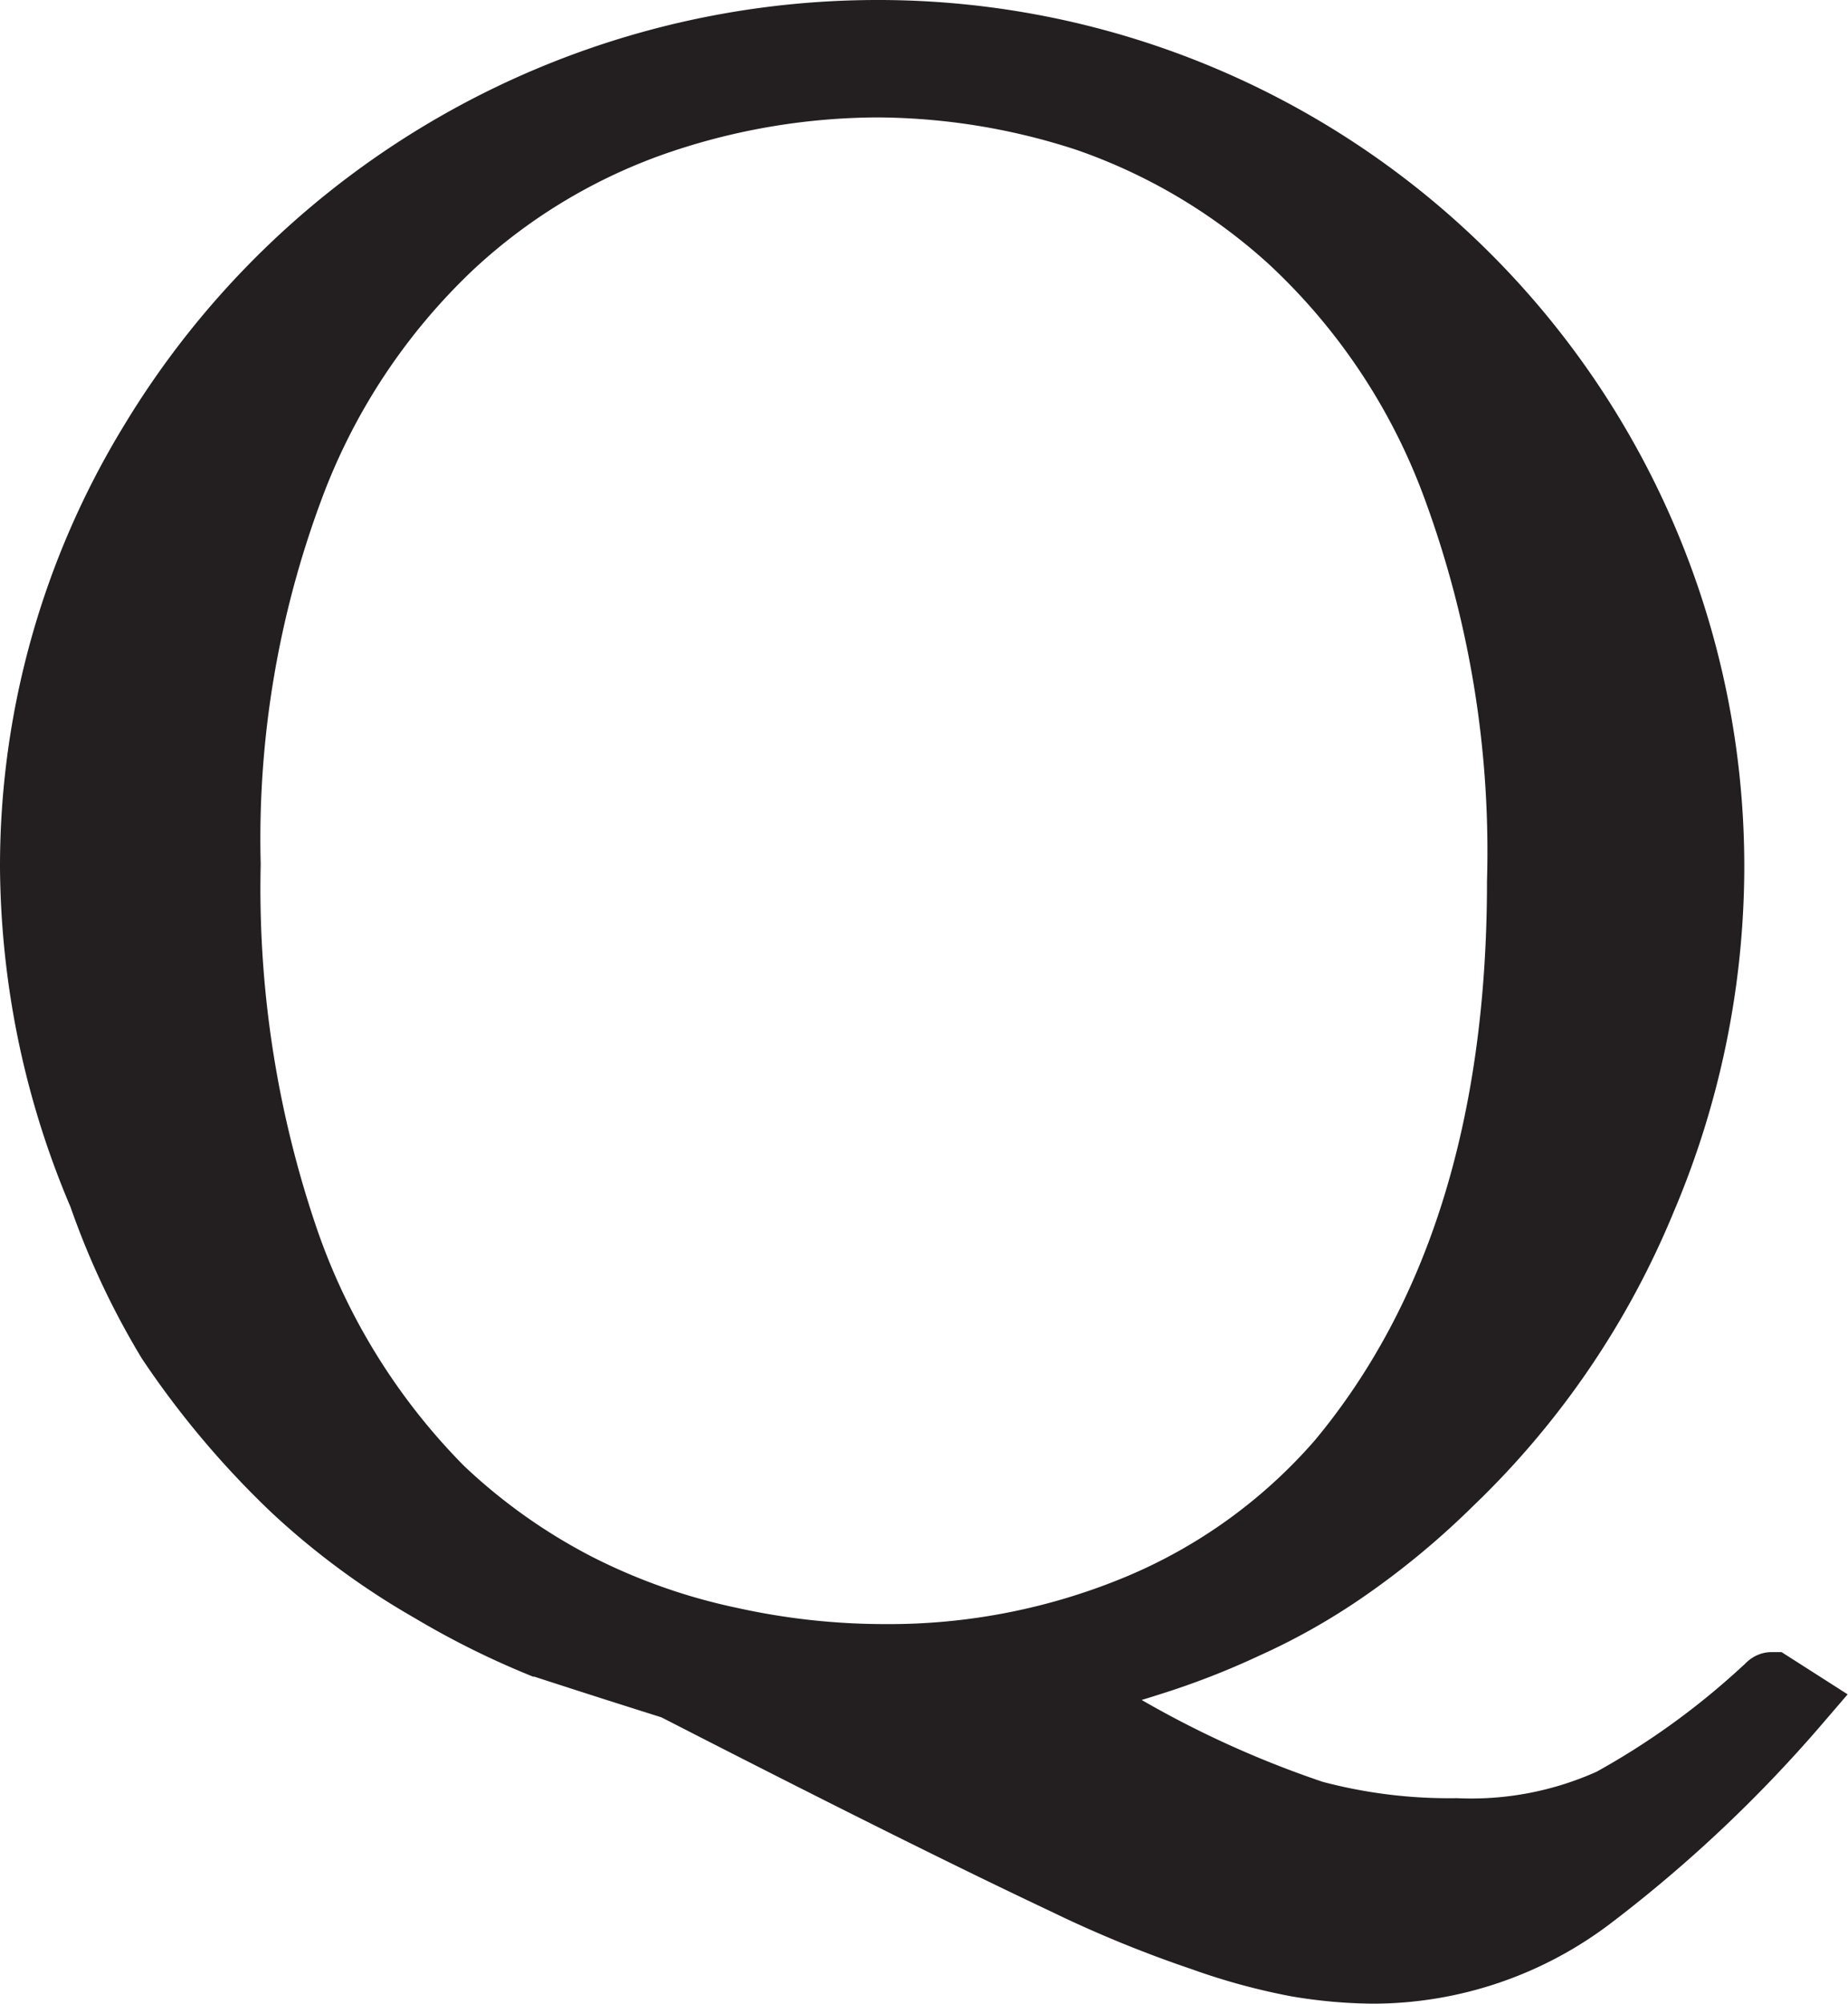<svg id="Layer_1" data-name="Layer 1" xmlns="http://www.w3.org/2000/svg" viewBox="0 0 27.08 29.35"><defs><style>.cls-1{fill:#231f20;stroke:#231f20;stroke-miterlimit:10;}</style></defs><path class="cls-1" d="M26.72,24.2l.36.23a19.72,19.72,0,0,1-3,2.83,5.27,5.27,0,0,1-3.2,1.09,6.94,6.94,0,0,1-1.11-.1,9.09,9.09,0,0,1-1.39-.38,17.19,17.19,0,0,1-2-.82q-1.93-.91-5.33-2.65a2.85,2.85,0,0,0-.38-.2c-.89-.28-1.54-.49-2-.64a12,12,0,0,1-1.58-.79,10.82,10.82,0,0,1-2-1.47,12.85,12.85,0,0,1-1.83-2.17A11.29,11.29,0,0,1,2.26,17a12.38,12.38,0,0,1-.75-2.4,12.51,12.51,0,0,1-.25-2.38A11.88,11.88,0,0,1,3,6,12.4,12.4,0,0,1,13.61,0,12.19,12.19,0,0,1,25.82,12.26a12.46,12.46,0,0,1-1,4.81A12.11,12.11,0,0,1,22,21.2a11.48,11.48,0,0,1-1.56,1.29A9.15,9.15,0,0,1,19,23.3a11.11,11.11,0,0,1-1.39.54c-.49.16-1,.28-1.41.39v.08a2.93,2.93,0,0,1,.68.31A15.22,15.22,0,0,0,20,26.08a7.75,7.75,0,0,0,2.1.26,5,5,0,0,0,2.28-.44,11.47,11.47,0,0,0,2.18-1.56.16.16,0,0,0,.1-.07C26.68,24.22,26.71,24.2,26.72,24.2ZM23.05,12.41a15.44,15.44,0,0,0-.95-5.79A9.33,9.33,0,0,0,19.69,3a8.65,8.65,0,0,0-3-1.78,10,10,0,0,0-3.08-.5,10.09,10.09,0,0,0-3.15.52A8.51,8.51,0,0,0,7.36,3.08,9.37,9.37,0,0,0,5,6.65a14.73,14.73,0,0,0-.92,5.51,15.92,15.92,0,0,0,.84,5.47,9.68,9.68,0,0,0,2.29,3.7,8.69,8.69,0,0,0,2,1.42,9.06,9.06,0,0,0,2.24.79,10.54,10.54,0,0,0,2.28.25,9.53,9.53,0,0,0,3.74-.74,8,8,0,0,0,2.94-2.13C22.15,18.83,23.05,16,23.05,12.41Z" transform="translate(-0.76 0.5)"/></svg>